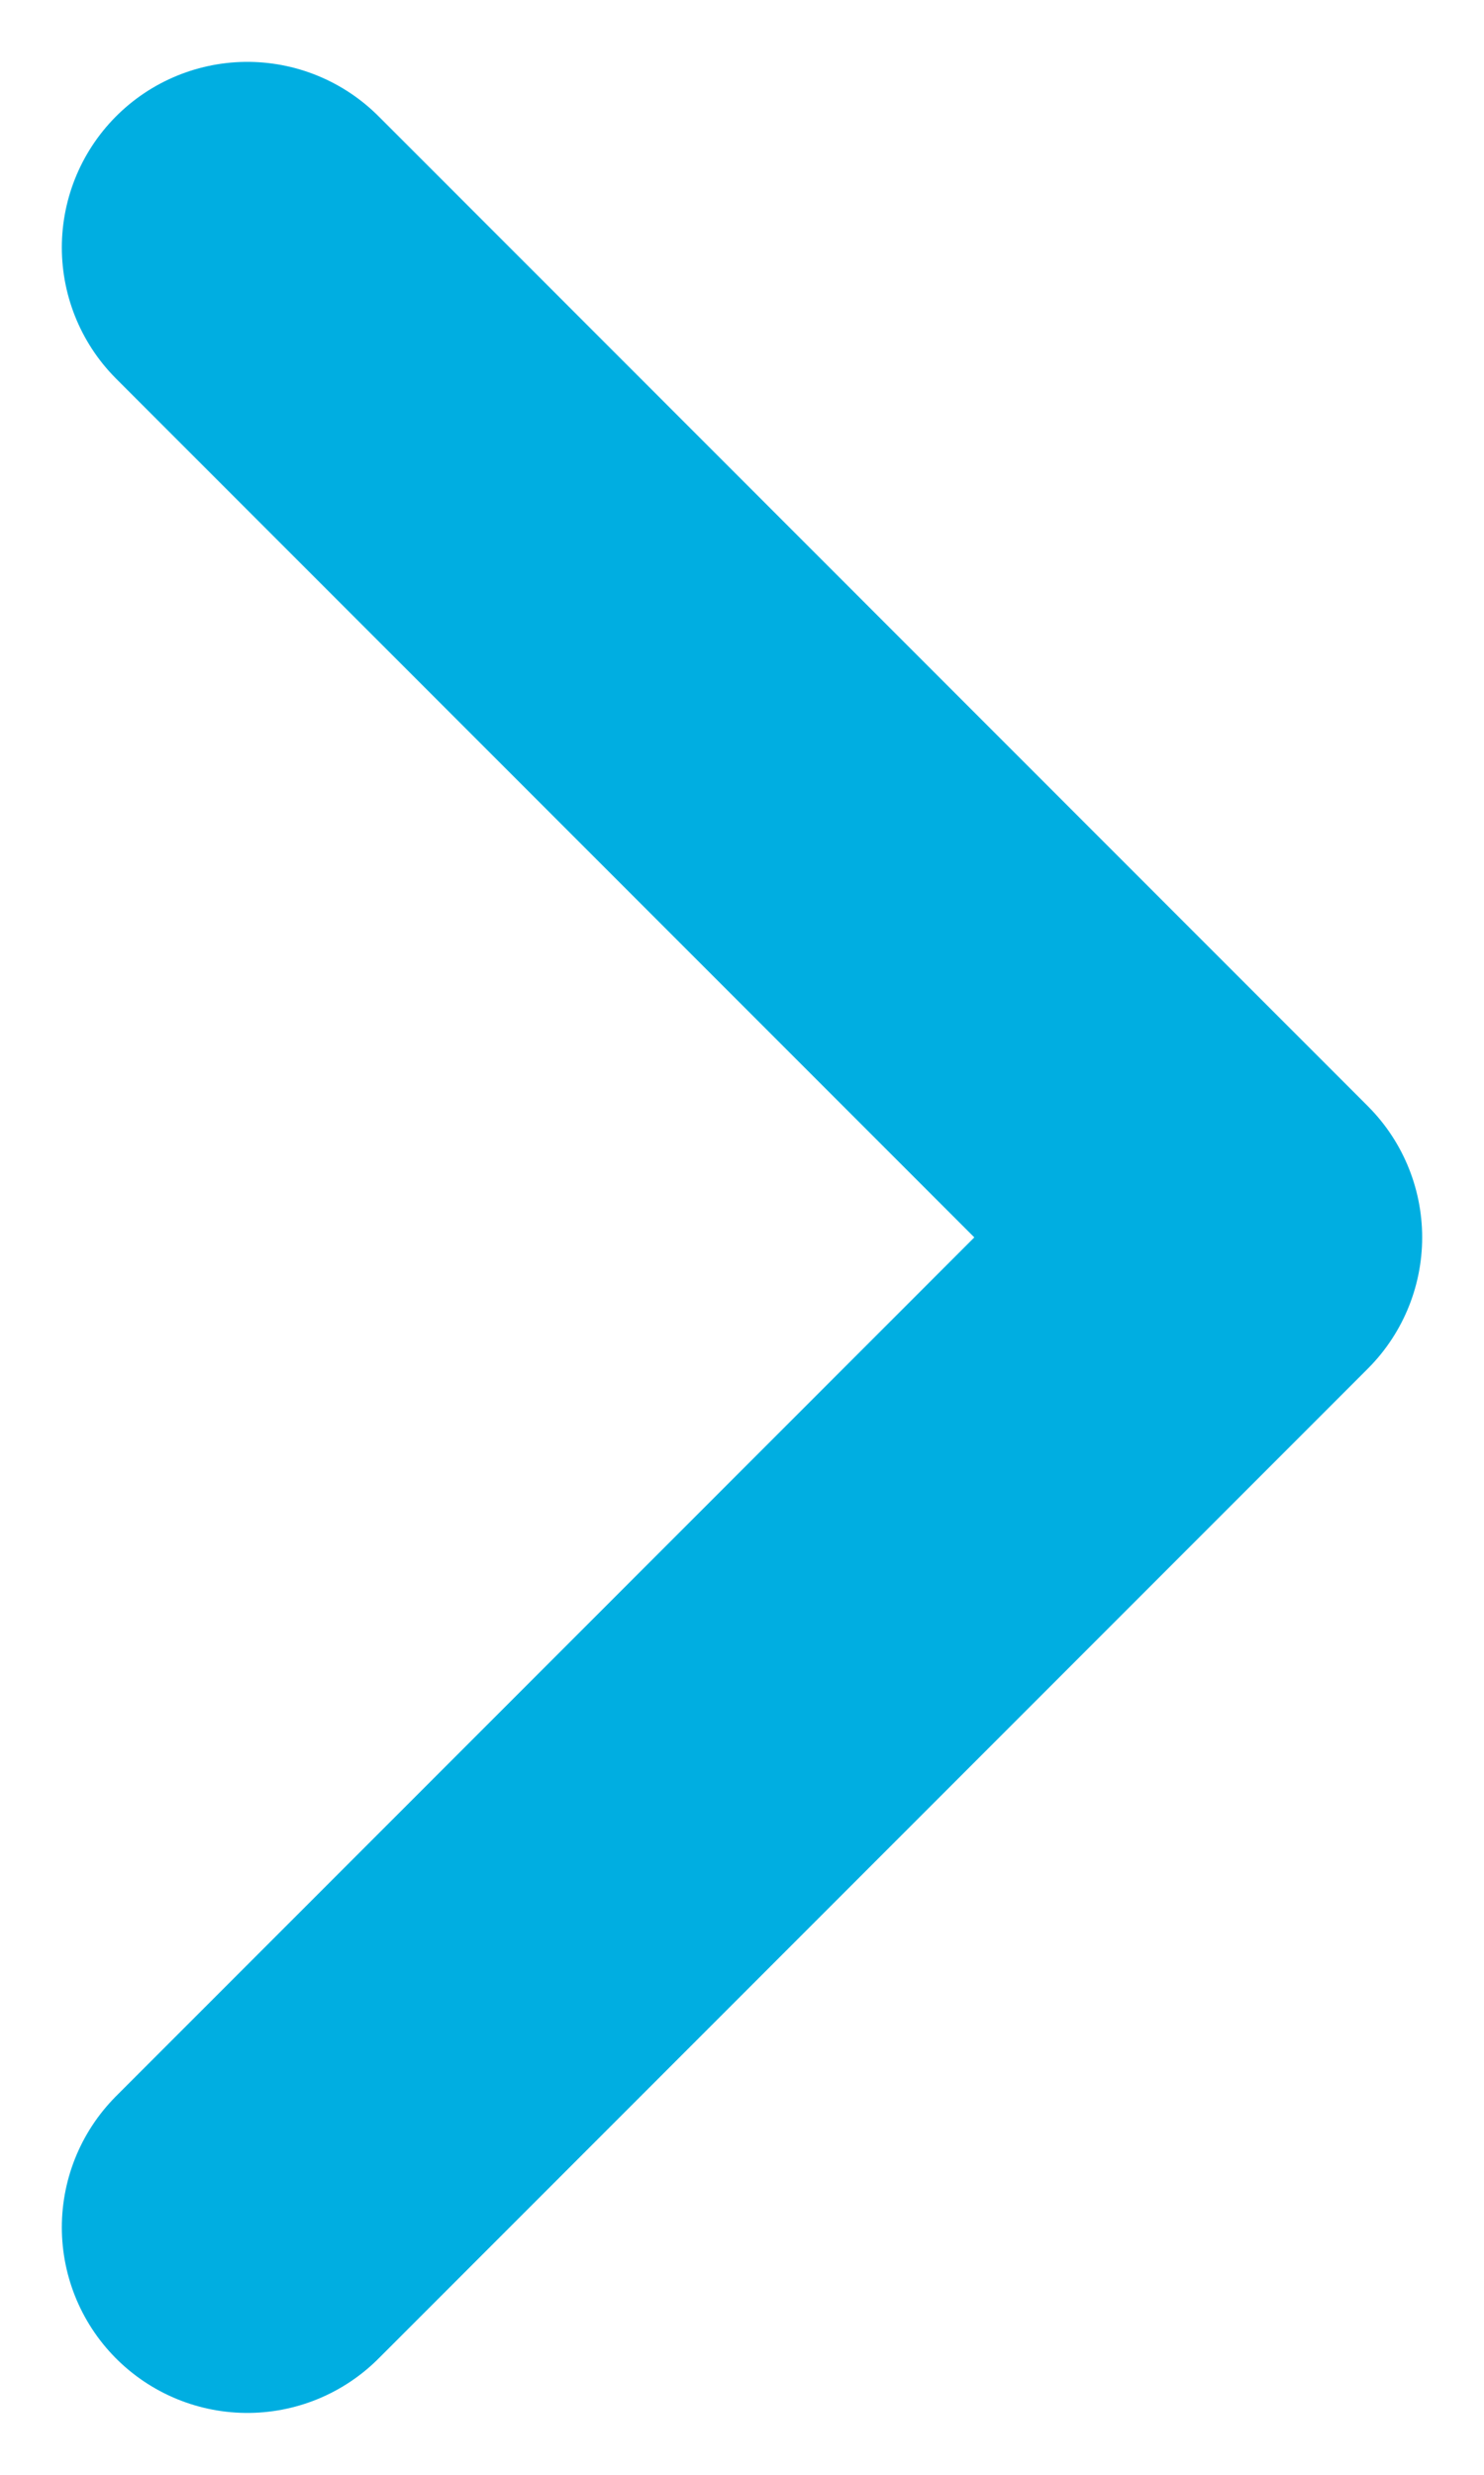 <svg width="6" height="10" viewBox="0 0 6 10" fill="none" xmlns="http://www.w3.org/2000/svg">
<path d="M1 1L5 5L1 9" stroke="#00AEE1" stroke-width="1.5" stroke-linecap="round" stroke-linejoin="round"/>
</svg>

